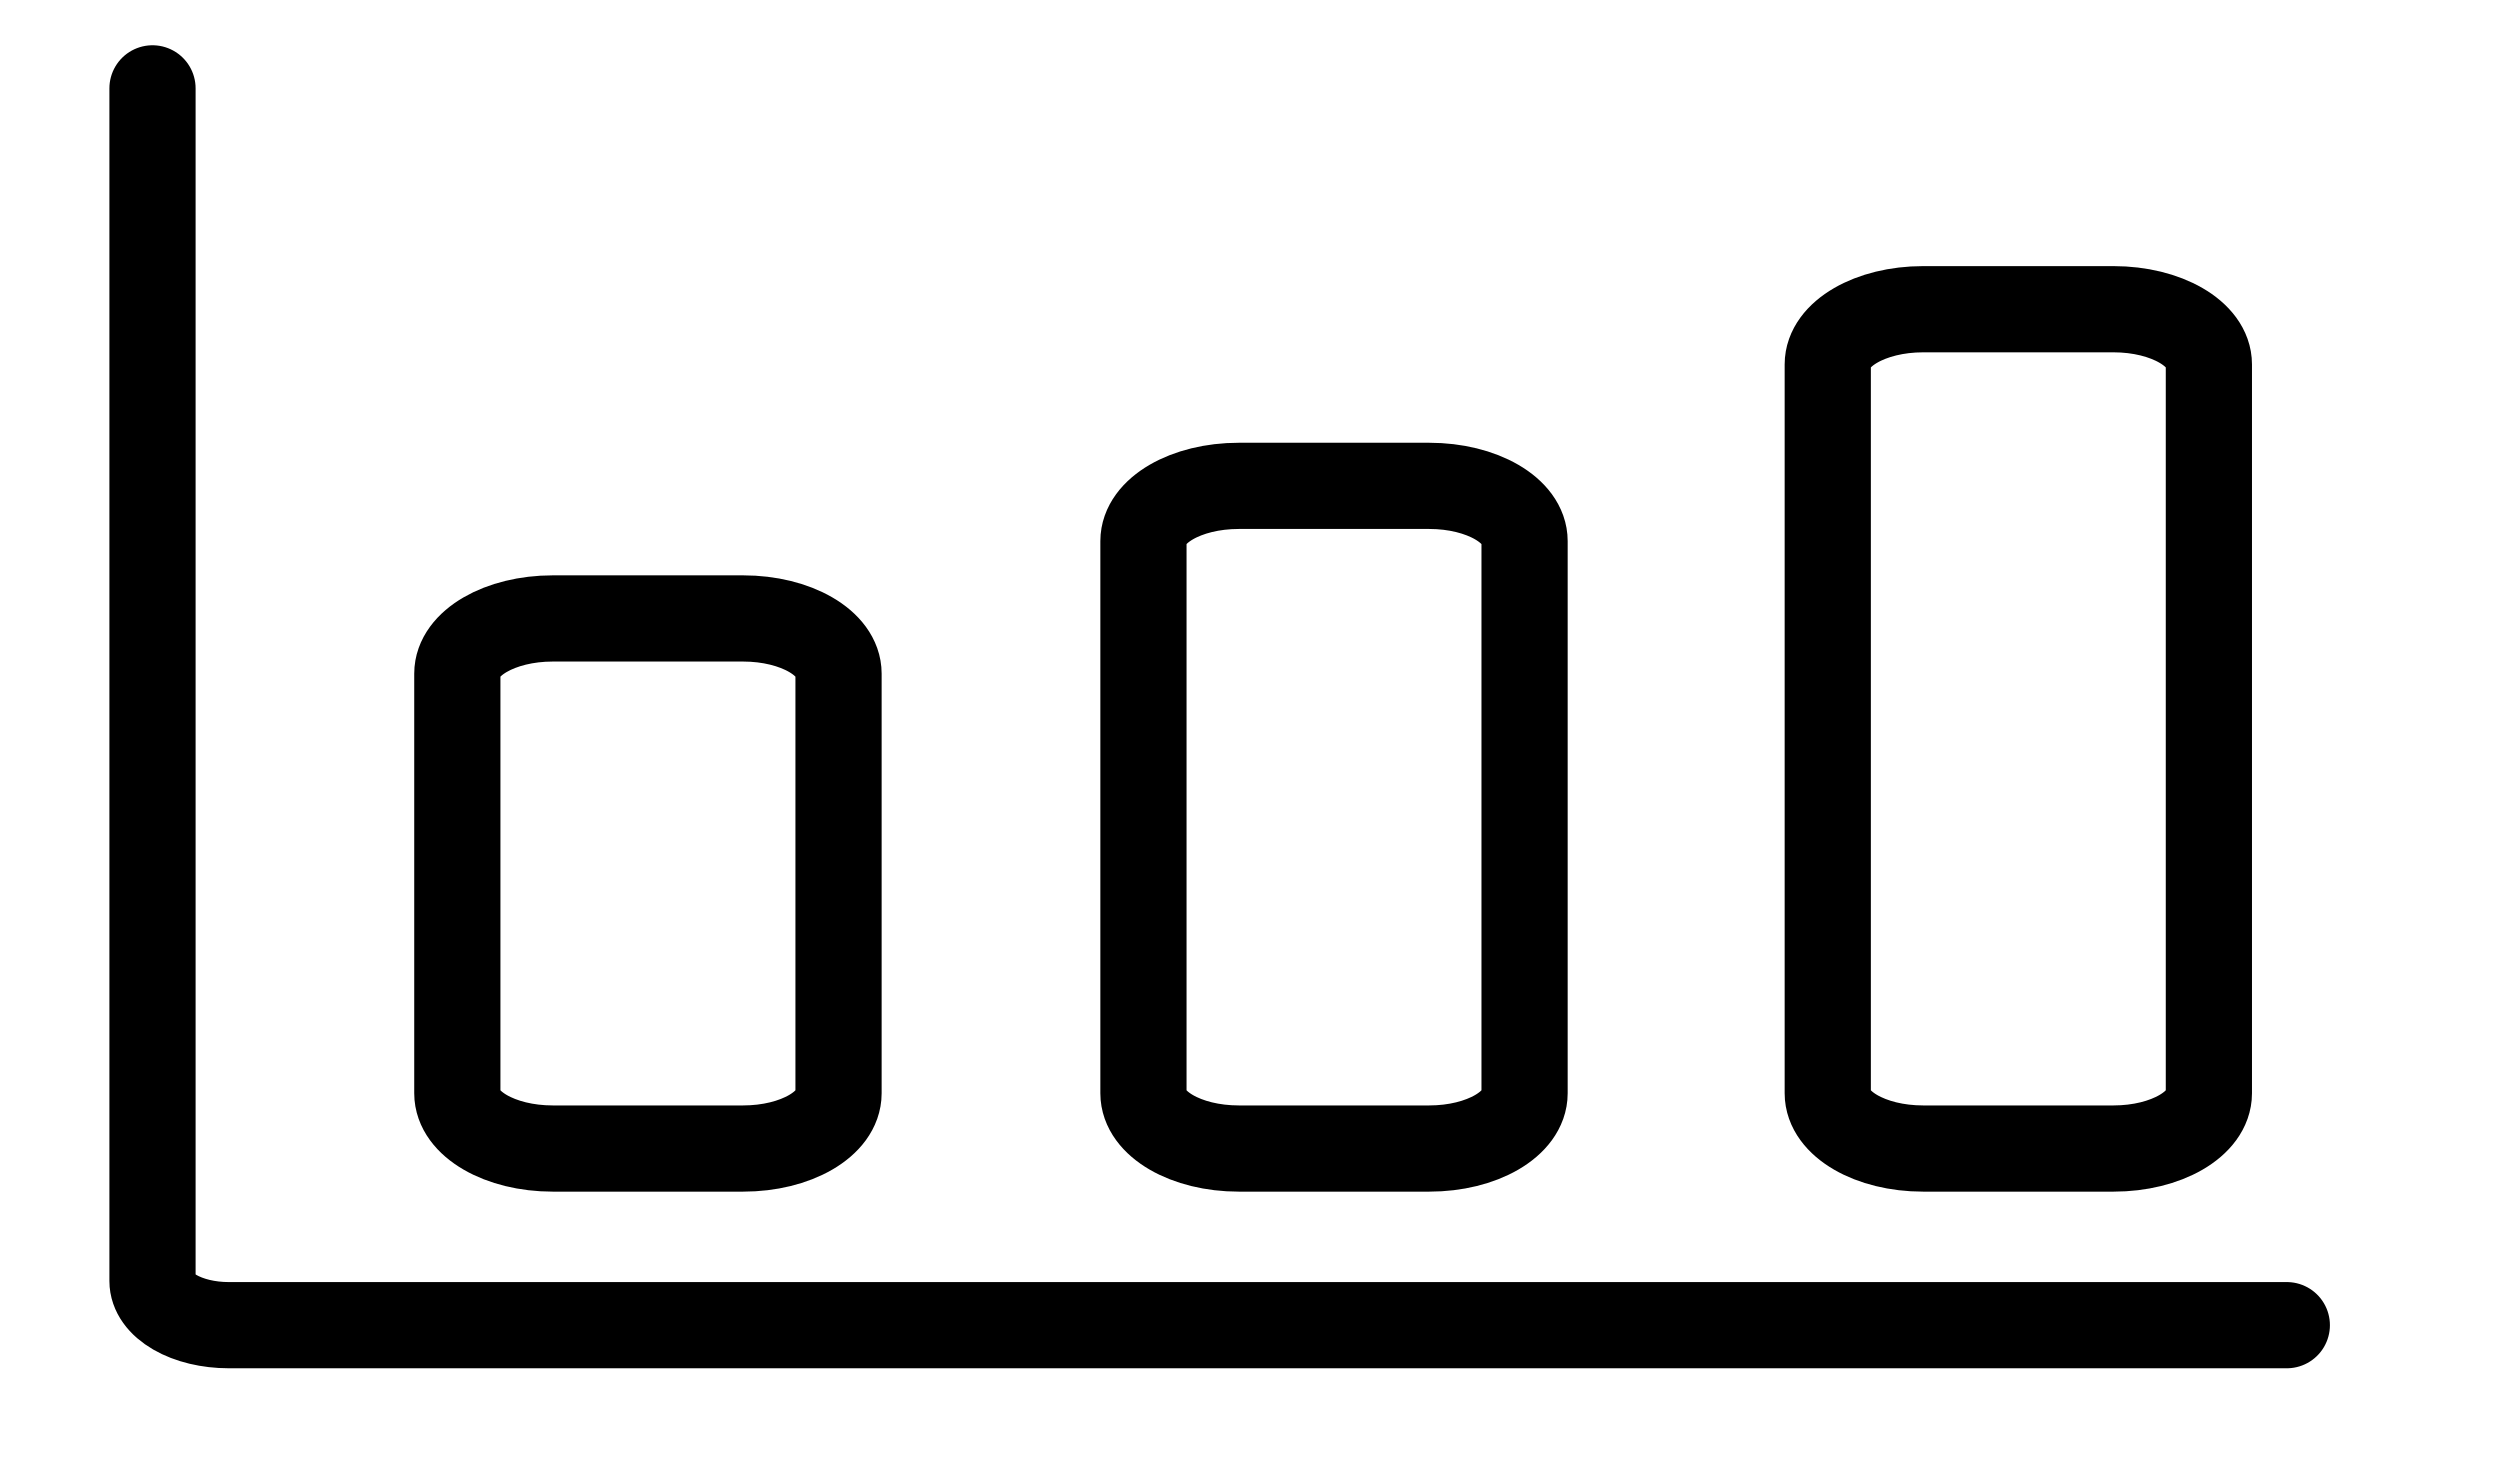 <svg width="29" height="17" viewBox="0 0 29 17" fill="none" xmlns="http://www.w3.org/2000/svg">
<path d="M1.769 1.025V14.86C1.769 14.996 1.862 15.126 2.028 15.222C2.193 15.318 2.418 15.372 2.653 15.372H26.527" stroke="black" stroke-linecap="round" stroke-linejoin="round"/>
<path d="M8.621 7.174H6.411C5.8 7.174 5.305 7.461 5.305 7.814V12.682C5.305 13.036 5.8 13.323 6.411 13.323H8.621C9.232 13.323 9.727 13.036 9.727 12.682V7.814C9.727 7.461 9.232 7.174 8.621 7.174Z" stroke="black" stroke-linecap="round" stroke-linejoin="round"/>
<path d="M16.58 5.636H14.369C13.758 5.636 13.264 5.923 13.264 6.277V12.682C13.264 13.036 13.758 13.323 14.369 13.323H16.58C17.19 13.323 17.685 13.036 17.685 12.682V6.277C17.685 5.923 17.19 5.636 16.58 5.636Z" stroke="black" stroke-linecap="round" stroke-linejoin="round"/>
<path d="M24.518 3.587H22.307C21.697 3.587 21.202 3.874 21.202 4.227V12.682C21.202 13.036 21.697 13.323 22.307 13.323H24.518C25.128 13.323 25.623 13.036 25.623 12.682V4.227C25.623 3.874 25.128 3.587 24.518 3.587Z" stroke="black" stroke-linecap="round" stroke-linejoin="round"/>
</svg>
